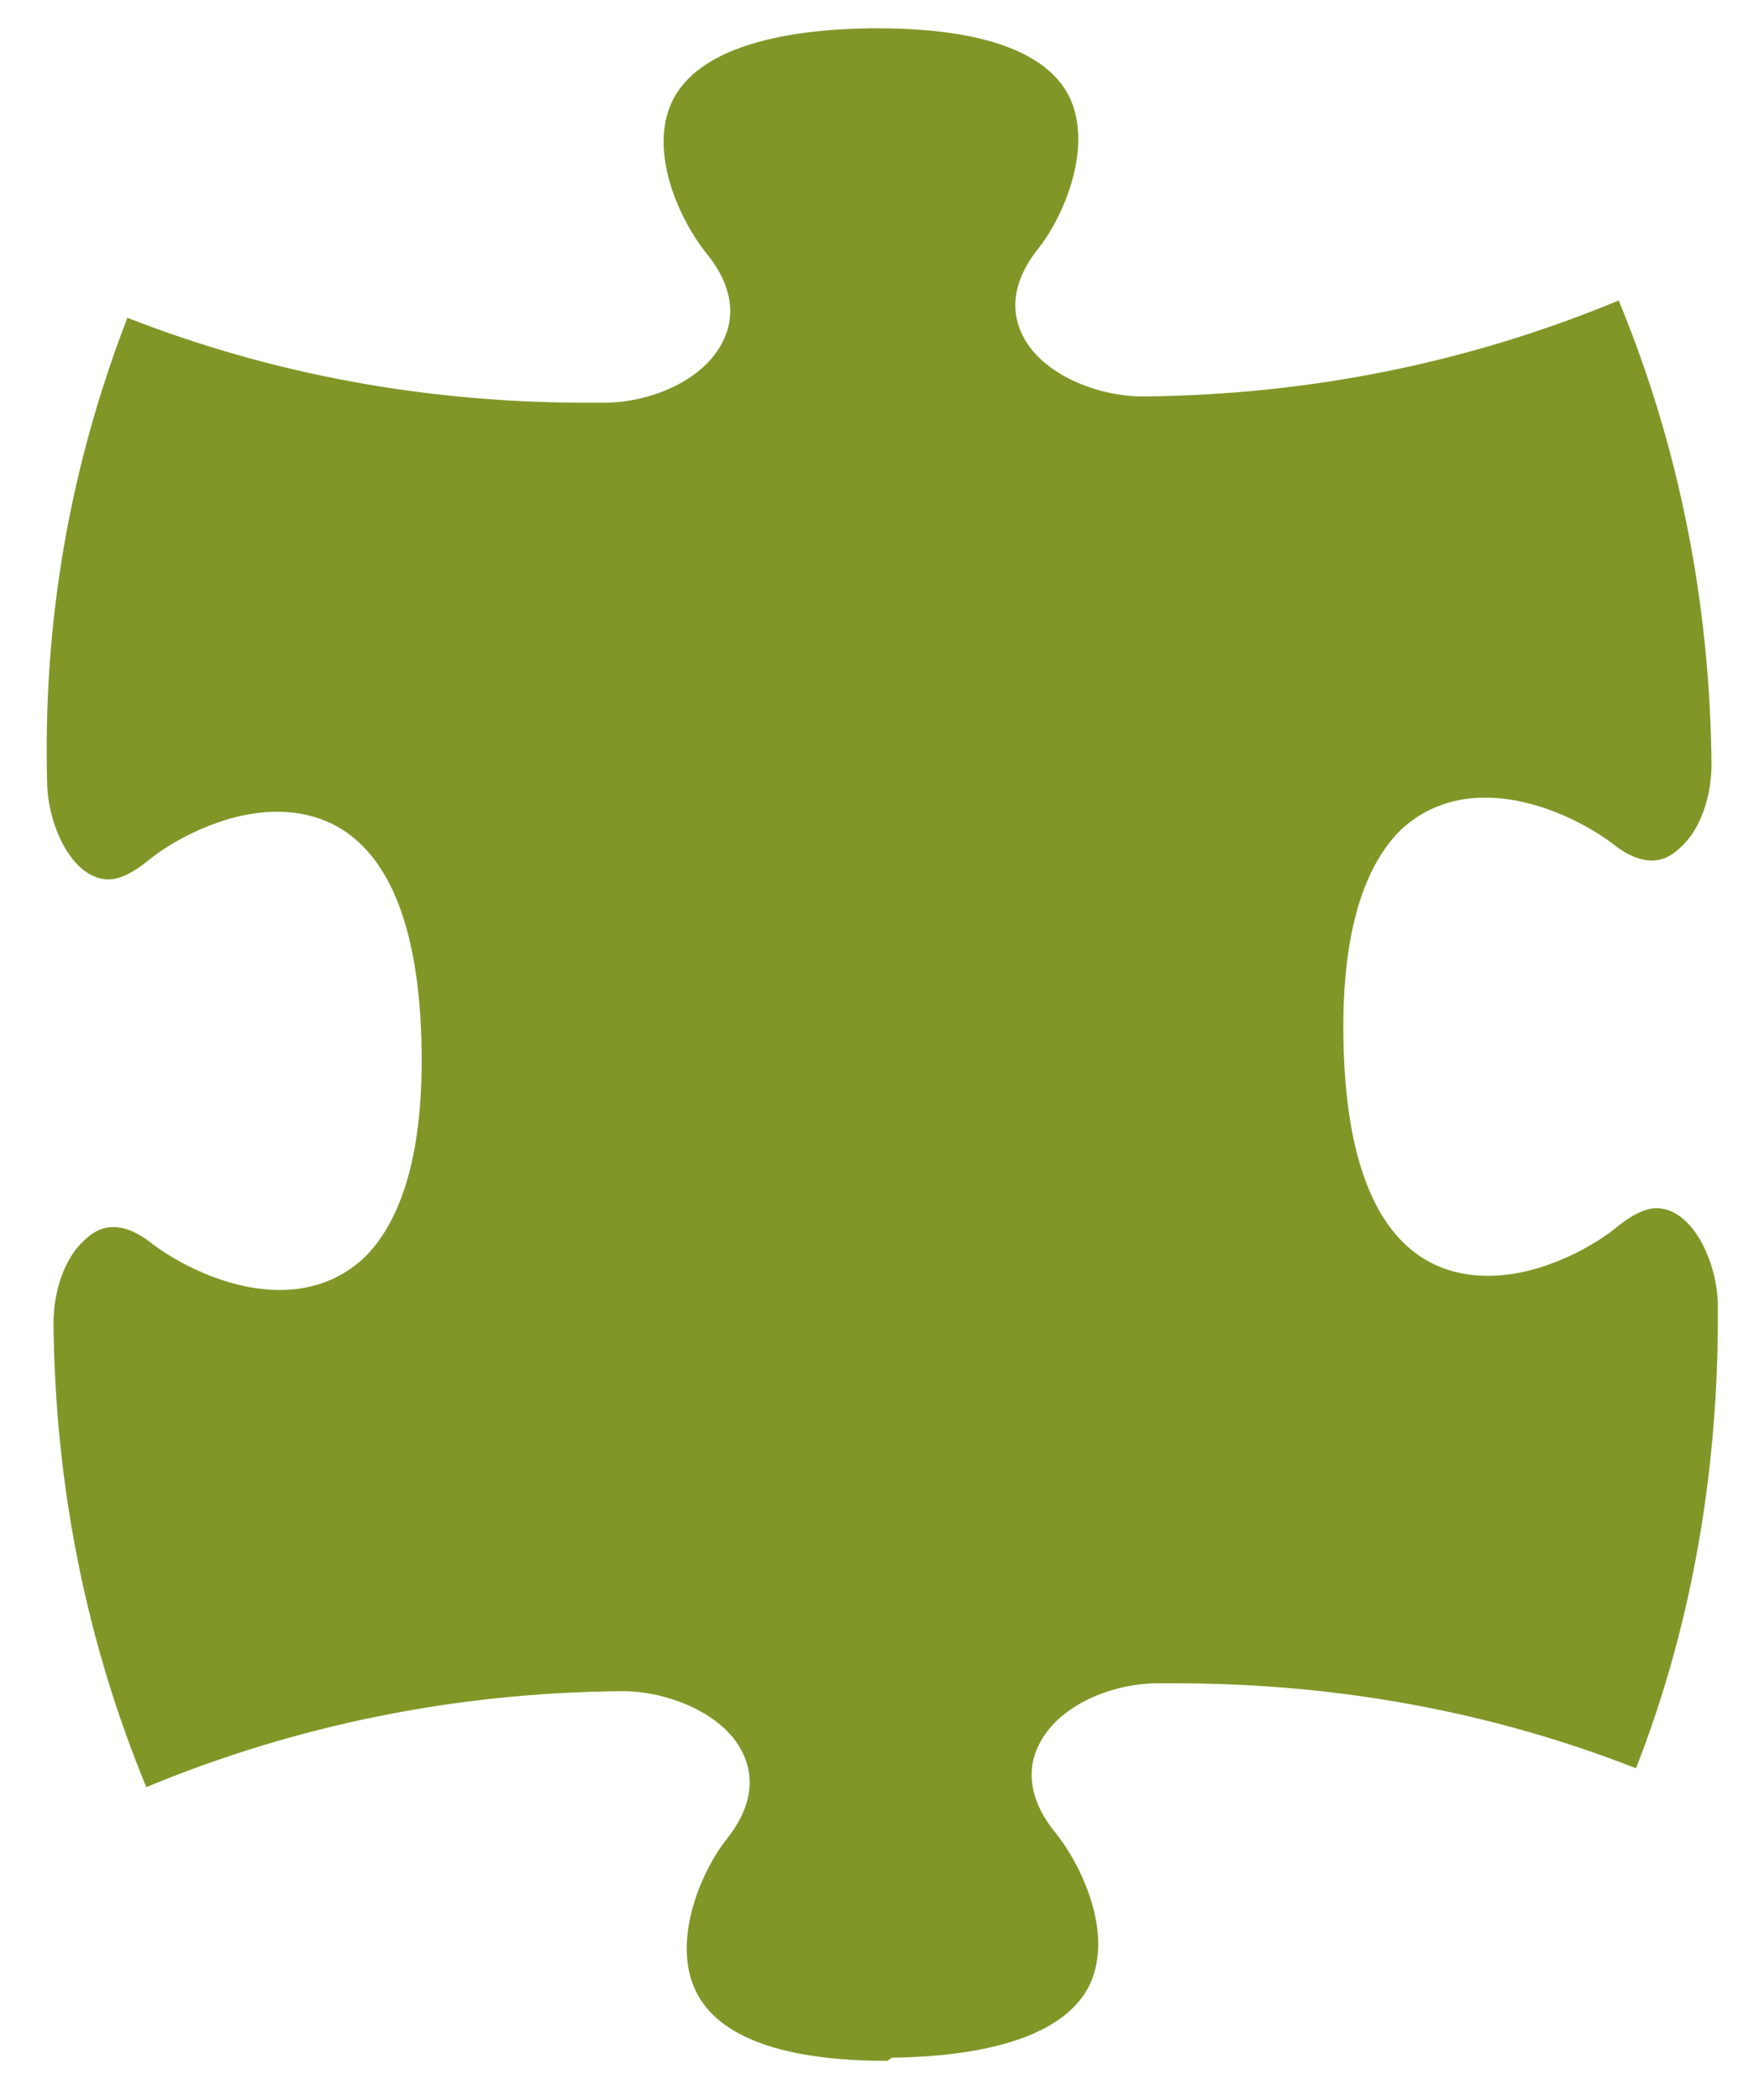 <?xml version="1.0" encoding="utf-8"?>
<!-- Generator: Adobe Illustrator 17.1.0, SVG Export Plug-In . SVG Version: 6.00 Build 0)  -->
<!DOCTYPE svg PUBLIC "-//W3C//DTD SVG 1.1//EN" "http://www.w3.org/Graphics/SVG/1.1/DTD/svg11.dtd">
<svg version="1.1" id="Слой_1" xmlns="http://www.w3.org/2000/svg" xmlns:xlink="http://www.w3.org/1999/xlink" x="0px" y="0px"
	 viewBox="0 0 111.5 133.5" enable-background="new 0 0 111.5 133.5" xml:space="preserve">
<path fill="#809728" d="M56.4,131c-6.6,0-10.8-1.5-12.2-4.5c-1.5-3.2,0.4-7.6,2-9.6c1.9-2.4,1.6-4.3,1-5.5c-1.2-2.5-4.8-3.9-7.6-3.9
	l-0.1,0c-10.7,0.1-20.8,2.2-30.2,6.1c-3.8-9.2-5.8-19.1-5.9-29.5c0-2,0.7-4.1,1.9-5.2c0.6-0.6,1.2-0.9,1.9-0.9c0.7,0,1.5,0.3,2.4,1
	c1.4,1.1,4.7,3,8.2,3c0,0,0,0,0,0c2.2,0,4.1-0.8,5.5-2.2c2.4-2.5,3.6-6.9,3.5-13.1c-0.2-12.5-5.1-15.1-9.2-15.1
	c-3.5,0-6.9,2-8.3,3.2c-0.9,0.7-1.7,1.1-2.4,1.1c-2.2,0-3.8-3.2-3.9-6C2.7,39.4,4.5,29.5,8.1,20.2c9.2,3.6,19,5.4,29.2,5.4
	c0.4,0,0.8,0,1.1,0c2.9,0,6.4-1.4,7.6-4c0.6-1.2,0.8-3.2-1.1-5.5c-1.6-2-3.7-6.3-2.2-9.6c1.4-3,5.8-4.6,12.6-4.7l0.5,0
	c6.6,0,10.8,1.5,12.2,4.4c1.5,3.2-0.4,7.6-2,9.6c-1.9,2.4-1.6,4.3-1,5.5c1.2,2.5,4.8,3.9,7.6,3.9l0.1,0c10.7-0.1,20.8-2.2,30.2-6.1
	c3.8,9.2,5.8,19.1,5.9,29.5c0,2-0.7,4.1-1.9,5.2c-0.6,0.6-1.2,0.9-1.9,0.9c-0.7,0-1.5-0.3-2.4-1c-1.4-1.1-4.7-3-8.2-3
	c-2.2,0-4.1,0.8-5.5,2.2c-2.4,2.5-3.6,6.9-3.5,13.1c0.2,12.5,5.1,15.1,9.2,15.1c3.5,0,6.9-2,8.3-3.2c0.9-0.7,1.7-1.1,2.4-1.1
	c2.2,0,3.8,3.2,3.9,6c0.1,10.4-1.6,20.4-5.2,29.6c-9.2-3.6-19-5.4-29.3-5.4c-0.4,0-0.8,0-1.1,0c-2.9,0-6.4,1.4-7.6,4
	c-0.6,1.2-0.8,3.2,1.1,5.5c1.6,2,3.7,6.3,2.2,9.6c-1.4,3-5.8,4.6-12.6,4.7L56.4,131z"/>
</svg>

